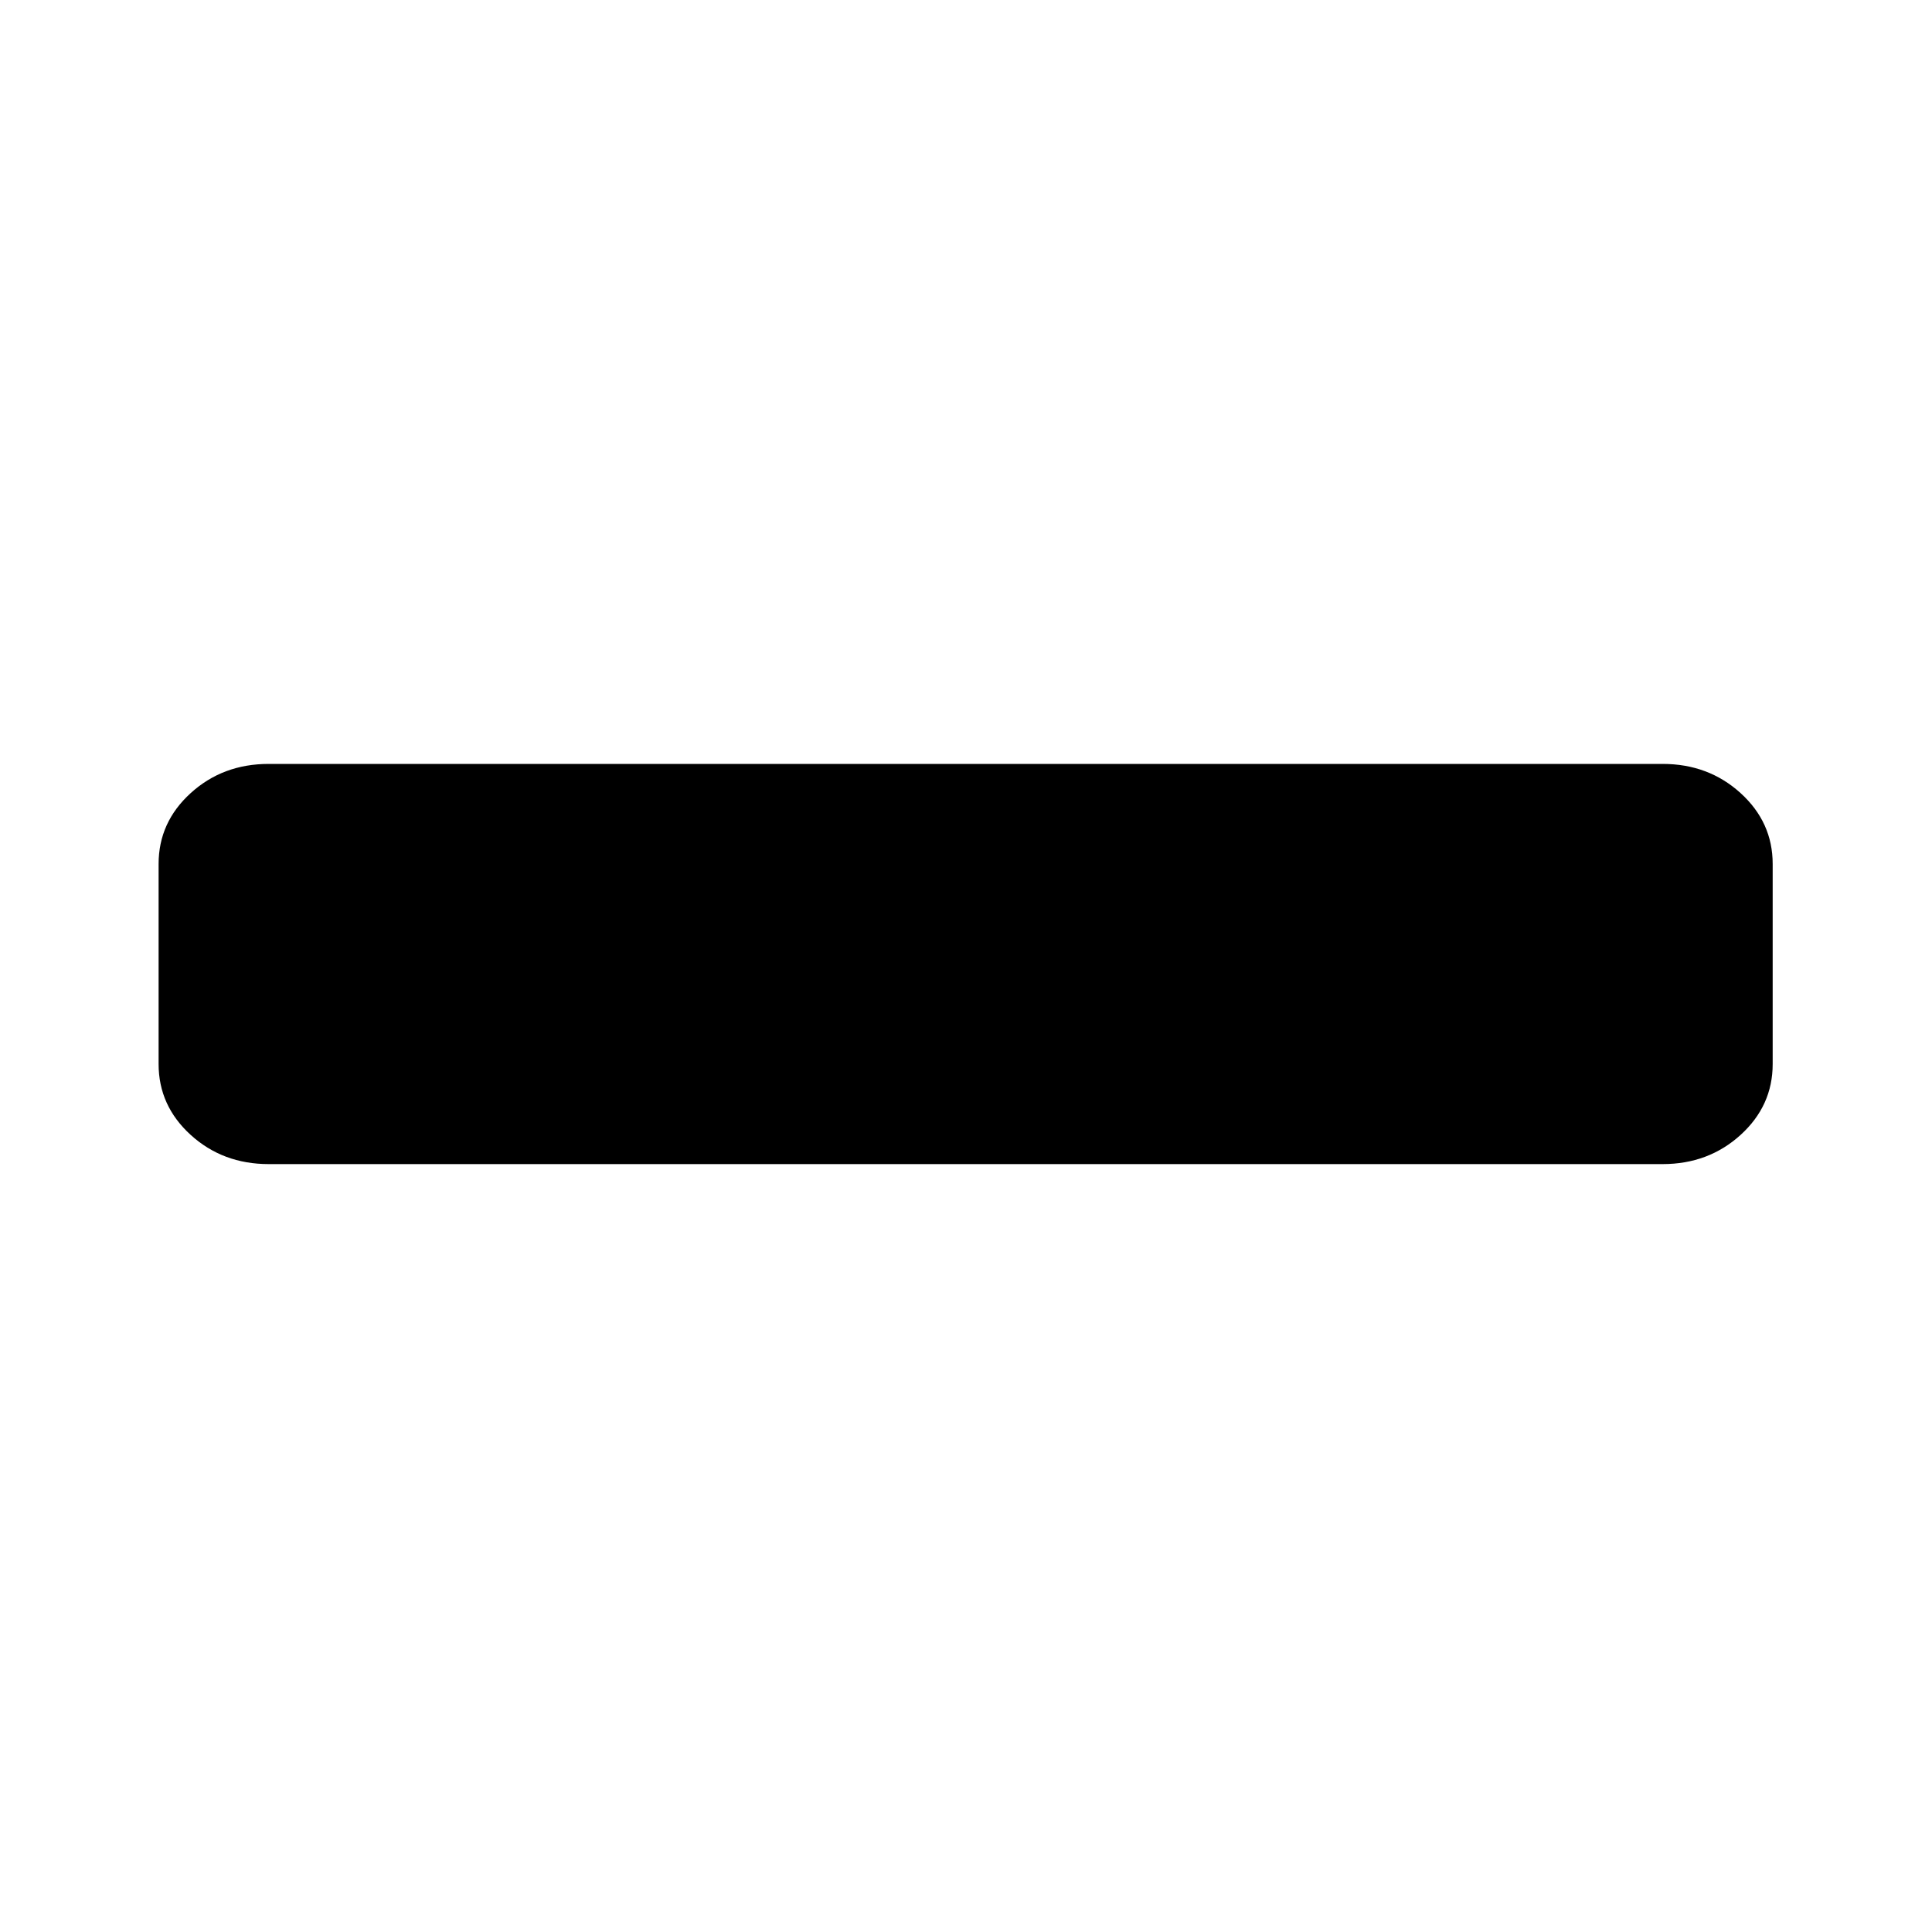 <svg height="576" width="576" xmlns="http://www.w3.org/2000/svg"><path d="M528.5 257.581v59.644c0 8.291-3.187 15.333-9.569 21.137-6.383 5.793-14.13 8.697-23.24 8.697H80.1c-9.121 0-16.868-2.904-23.246-8.697-6.378-5.804-9.569-12.846-9.569-21.137v-59.644c0-8.288 3.191-15.334 9.569-21.132s14.125-8.698 23.246-8.698h415.59c9.11 0 16.857 2.9 23.24 8.698s9.57 12.844 9.57 21.132z"/></svg>